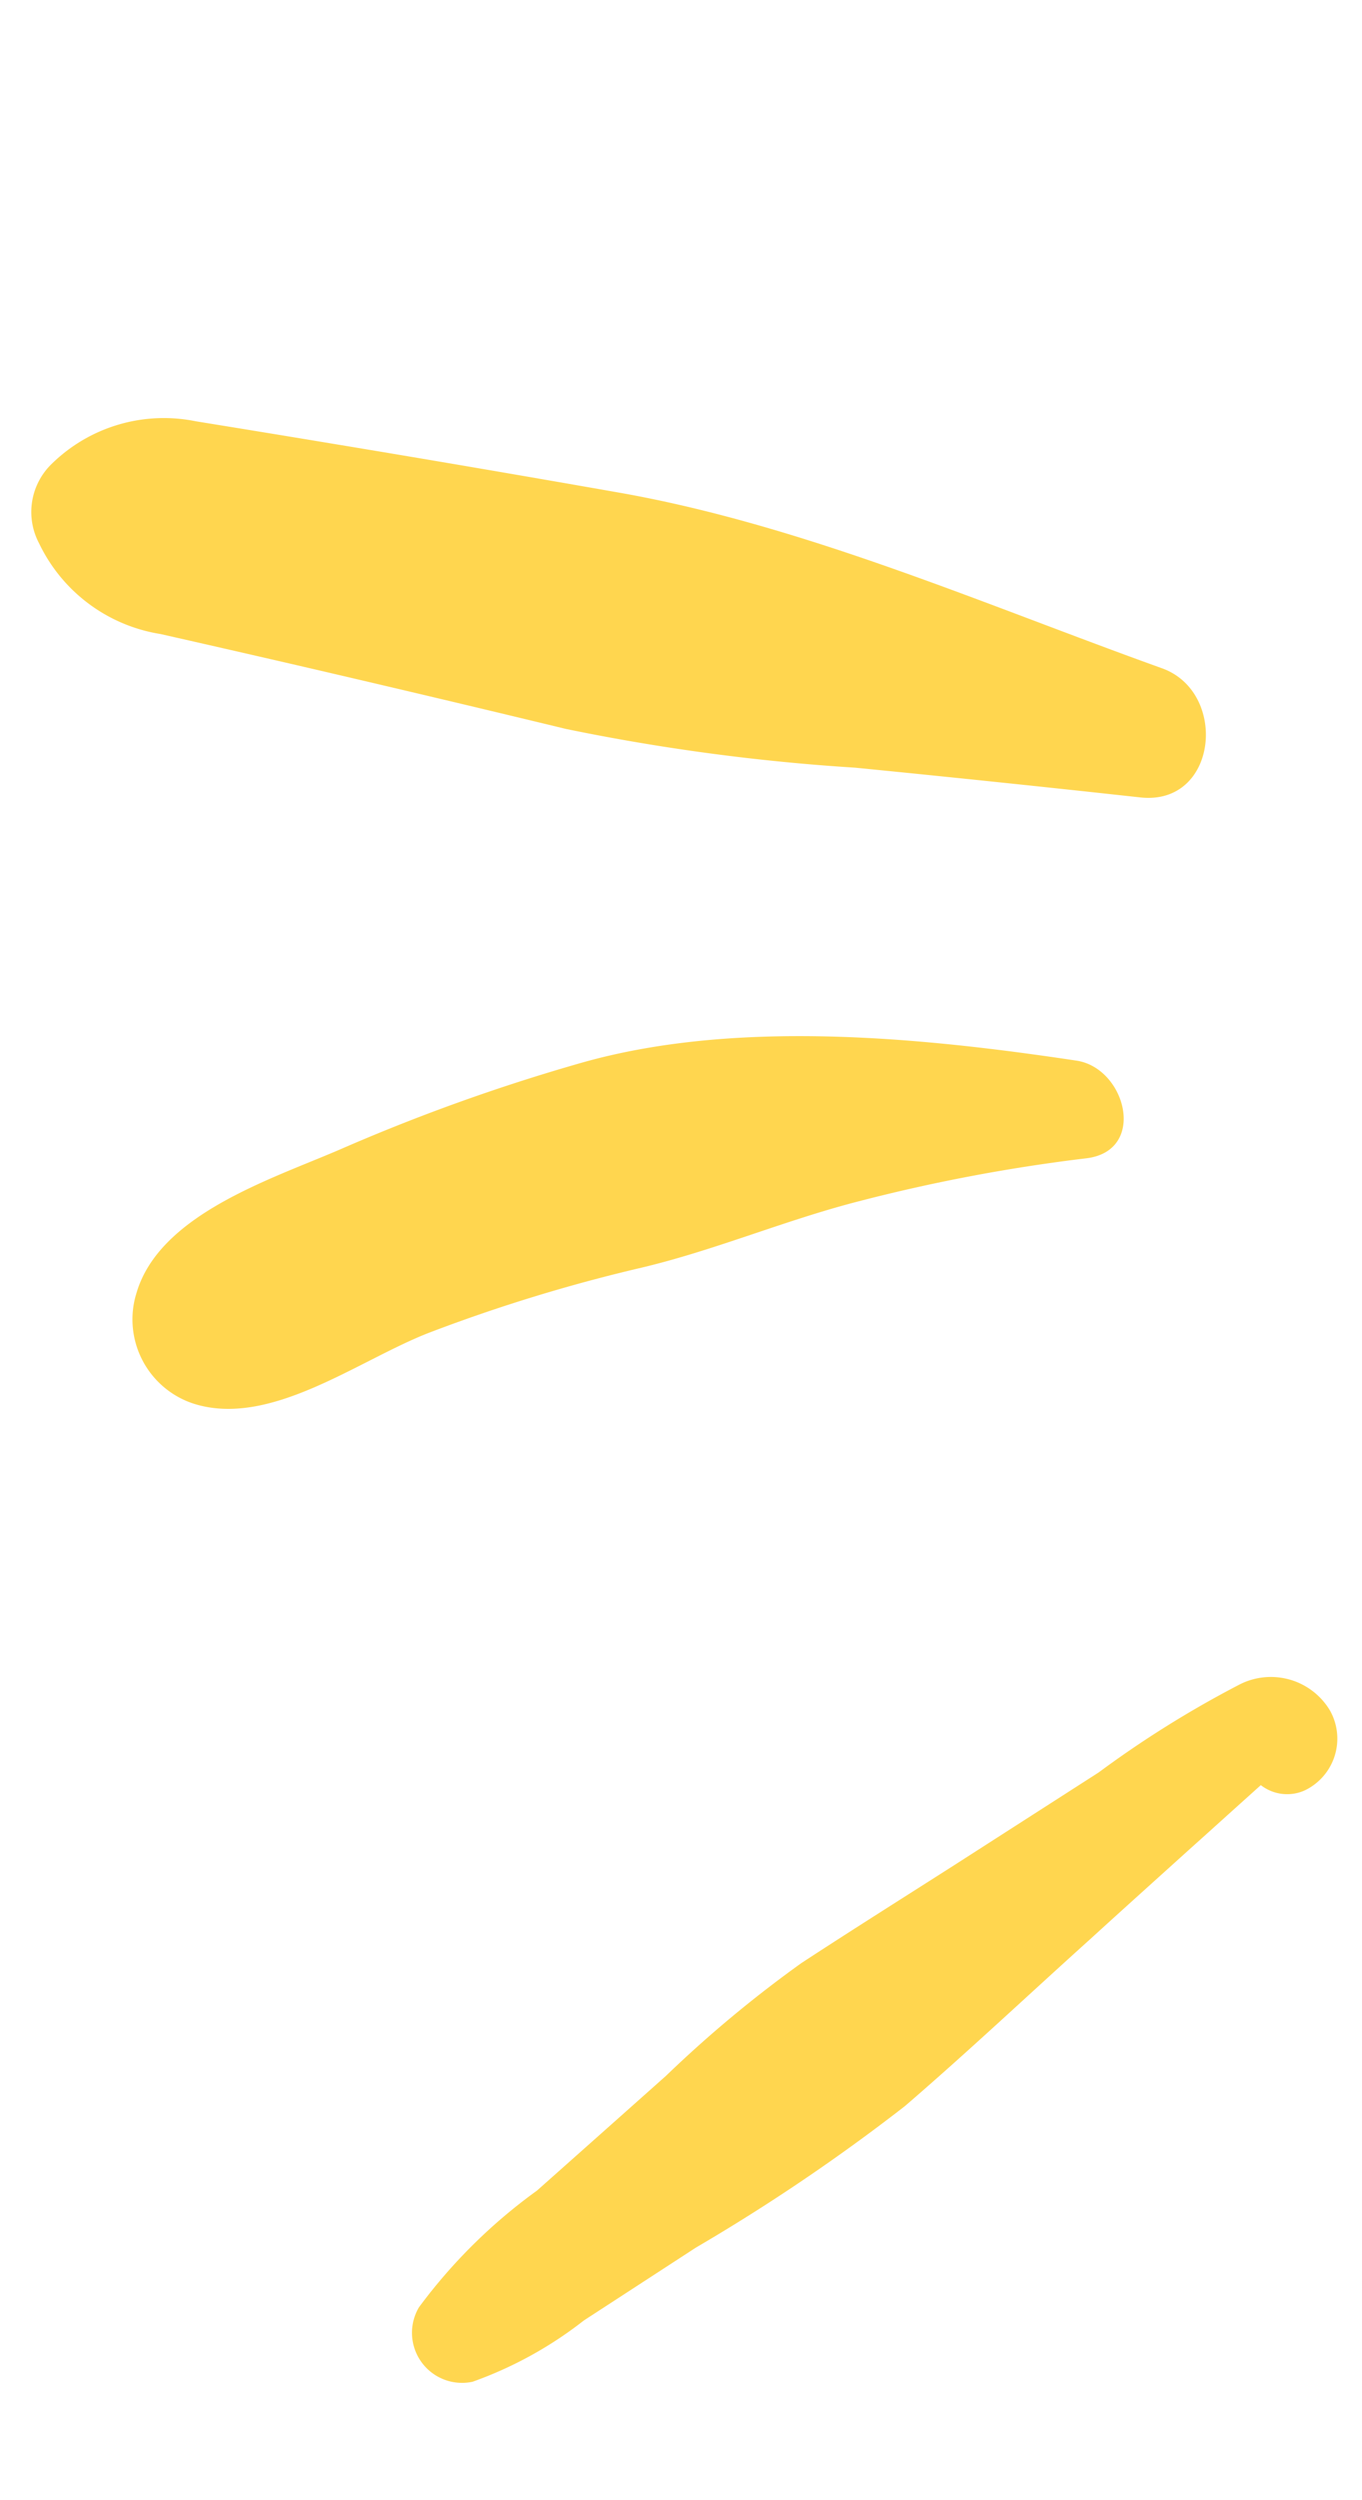 <svg xmlns="http://www.w3.org/2000/svg" width="33.376" height="61.235" viewBox="0 0 33.376 61.235">
  <g id="Grupo_77953" data-name="Grupo 77953" transform="translate(43.994 32.755) rotate(137)">
    <path id="Trazado_1898" data-name="Trazado 1898" d="M11.872,11.351q1.895,2.873,3.818,5.728.927,1.374,1.863,2.748a3.993,3.993,0,0,1,.66,3.651,1.639,1.639,0,0,1-1.561,1.214,3.925,3.925,0,0,1-3.289-1.648q-1.016-1.309-2.027-2.623Q9.142,17.573,6.975,14.7C4.2,11.021,2.285,6.569.176,2.476-.619.936,1.471-.926,2.721.523q2.293,2.663,4.615,5.3a50.97,50.97,0,0,1,4.537,5.529" transform="translate(0 20.093)" fill="#ffd64f"/>
    <path id="Trazado_1899" data-name="Trazado 1899" d="M21.032,13.673c-1.728,1.066-4.339-.184-6.088-.808a47.053,47.053,0,0,1-5.808-2.5C5.658,8.567,2.672,5.18.268,2.153-.5,1.193.5-.65,1.717.233a42.213,42.213,0,0,0,4.89,3.084c1.6.863,3.327,1.491,4.907,2.39a40.3,40.3,0,0,0,4.9,2.388c1.735.694,4.446.946,5.409,2.672a2.171,2.171,0,0,1-.789,2.906" transform="translate(7.997 14.818)" fill="#ffd64f"/>
    <path id="Trazado_1900" data-name="Trazado 1900" d="M3.486.925c.469.008.939.015,1.407.025C5.99.967,7.086.988,8.182,1c2.033.036,4.074.025,6.105.106a47.093,47.093,0,0,1,6.107.958l3.226.567a9.69,9.69,0,0,1,3.018.762,1.227,1.227,0,0,1-.283,2.23,13.2,13.2,0,0,1-4.066.118q-2.111-.051-4.226-.1a29.764,29.764,0,0,1-4.313-.243c-1.459-.252-2.913-.531-4.372-.8l-4.14-.753a25.583,25.583,0,0,1-3.953-.768A1.687,1.687,0,0,1,.057,1.094,1.406,1.406,0,0,1,1.844.079a1.05,1.05,0,0,1,.7.829h0l.941.017" transform="translate(14.518 0)" fill="#ffd64f"/>
  </g>
</svg>
